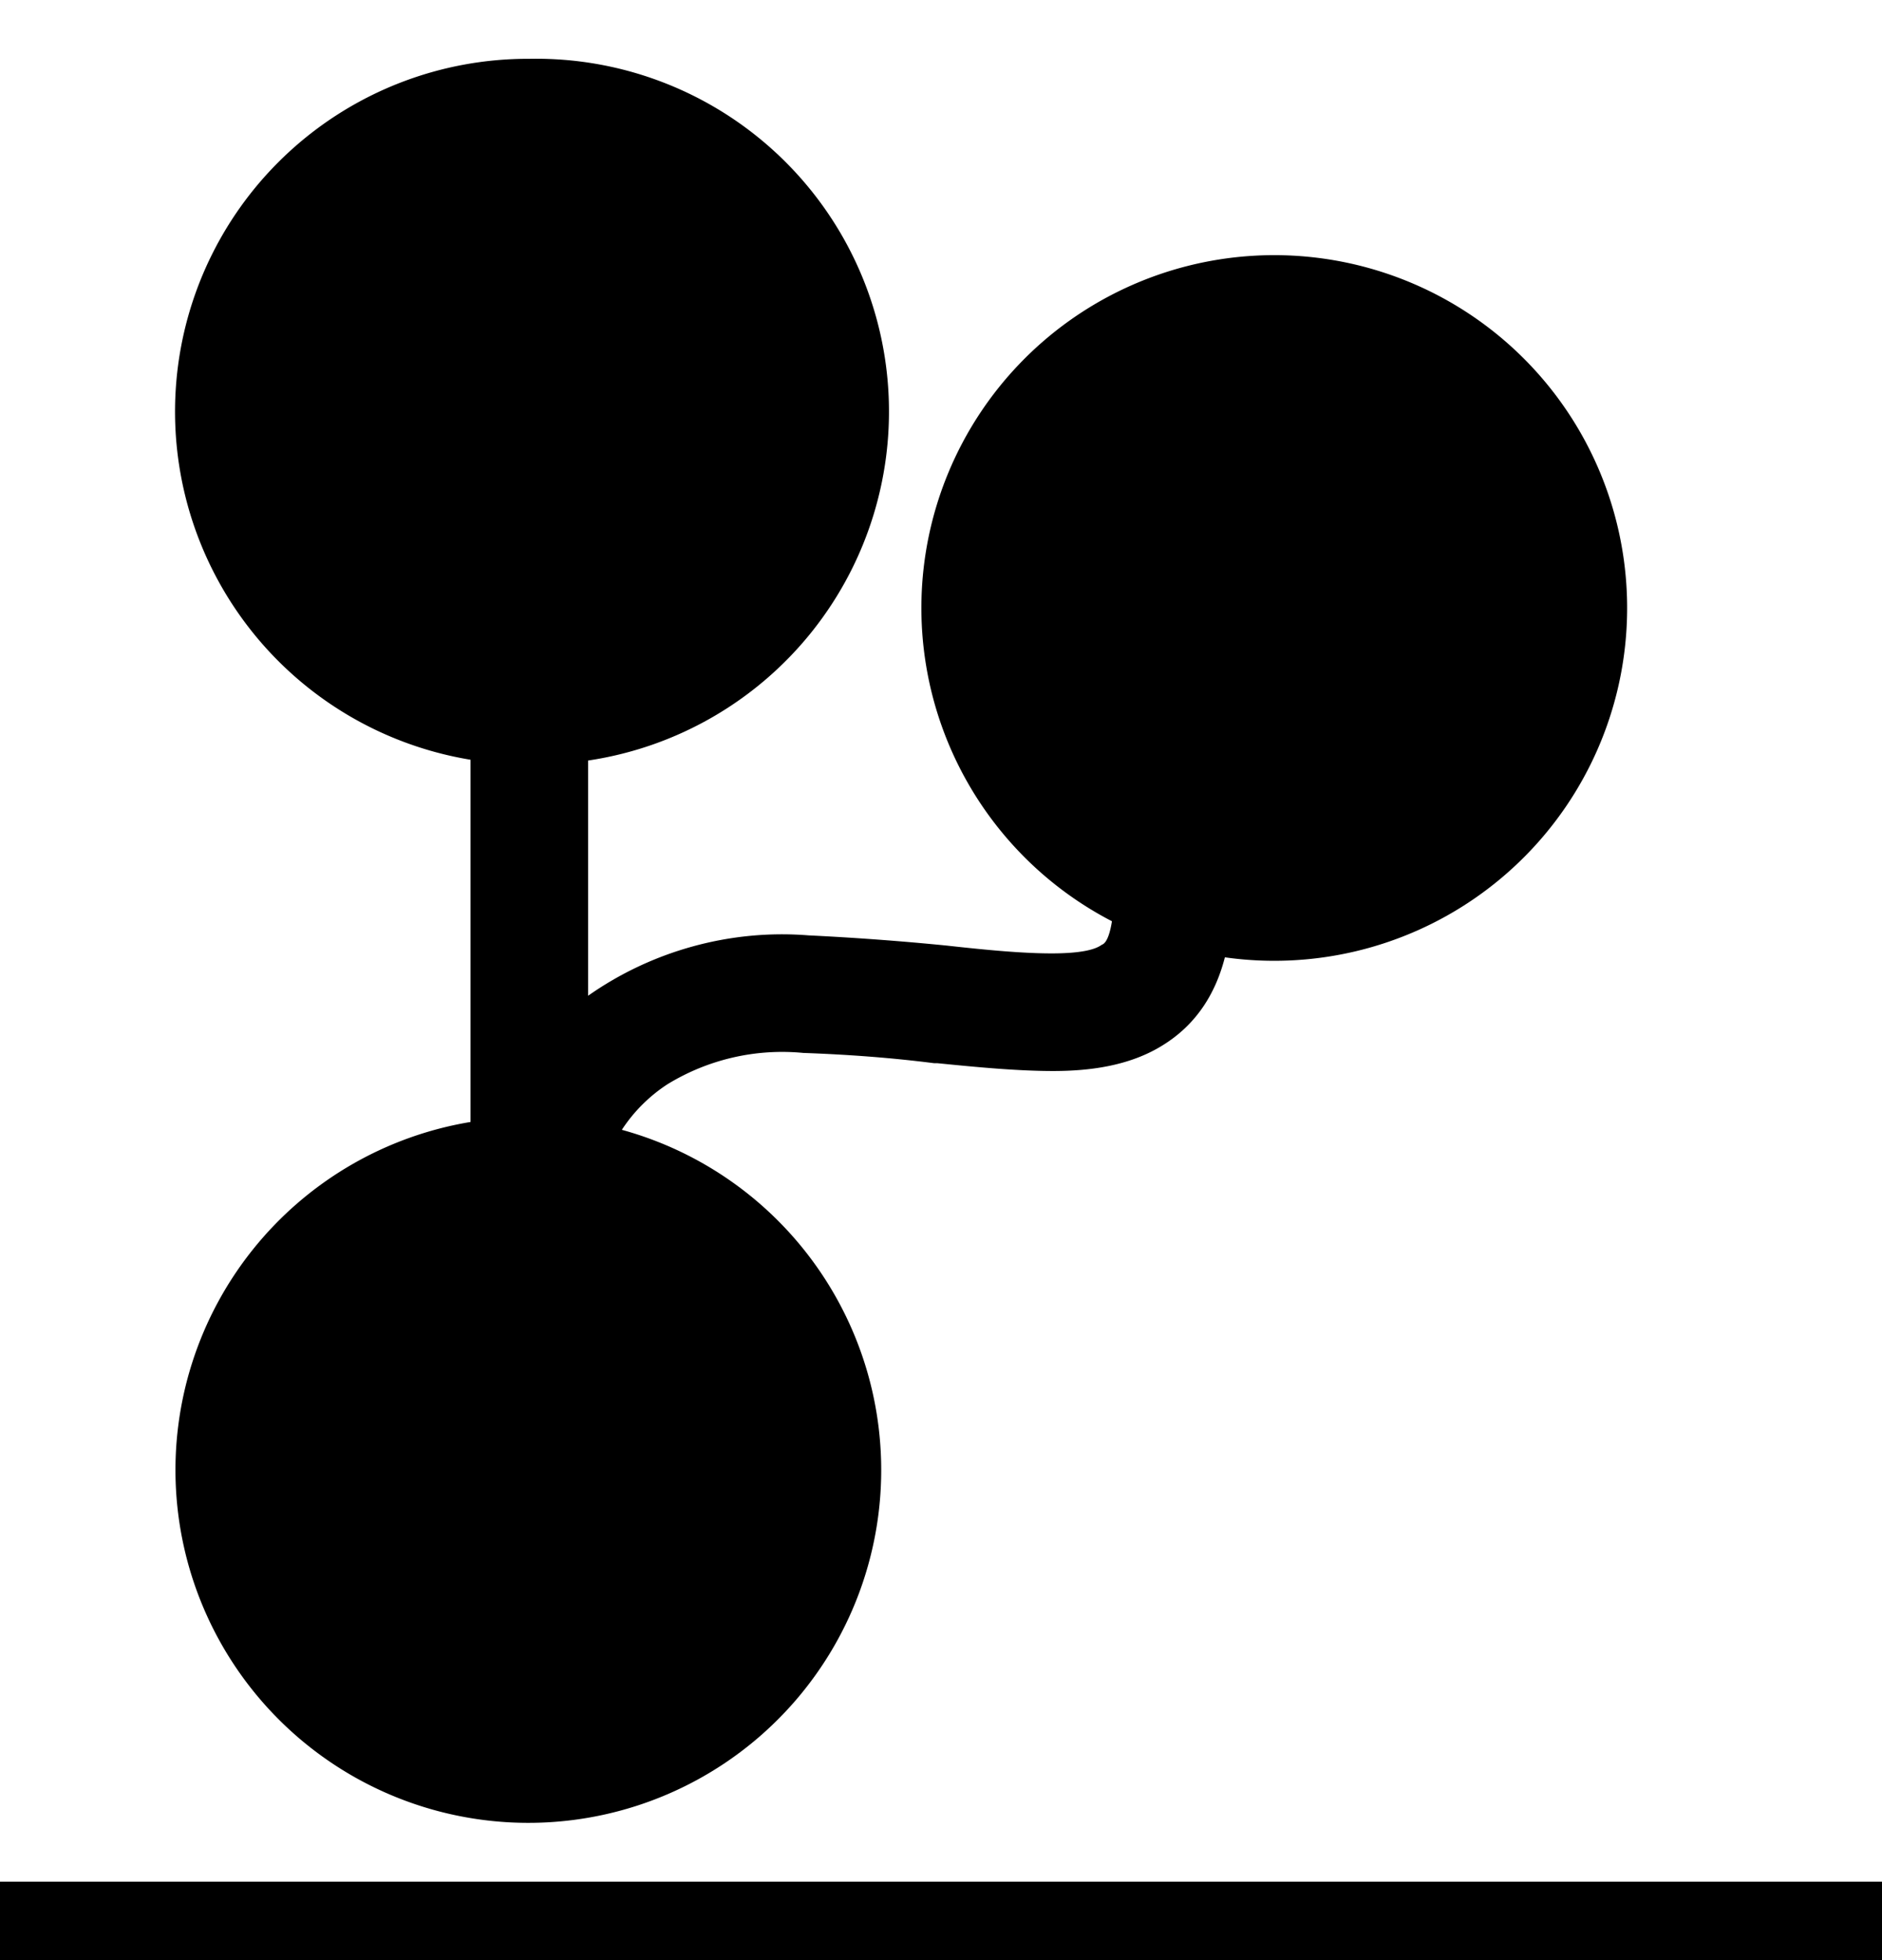 <svg xmlns="http://www.w3.org/2000/svg" width="24" height="25" fill="currentColor"><path d="M24 25H0v-1h24v1ZM6.75.75A4.5 4.5 0 0 0 6 9.69v4.62a4.5 4.5 0 1 0 1.93.1 2 2 0 0 1 .58-.58 2.8 2.8 0 0 1 1.74-.4h.01c.55.02 1.1.06 1.65.13h.04c.5.05 1.02.1 1.48.1.45 0 .97-.06 1.4-.33.42-.26.67-.65.79-1.12a4.5 4.5 0 1 0-1.44-.46c-.04.25-.1.29-.13.3-.08.06-.26.11-.64.11-.36 0-.8-.04-1.34-.1a34.7 34.7 0 0 0-1.76-.13c-1-.08-2 .2-2.81.77v-3A4.5 4.5 0 0 0 6.75.75Z"/></svg>
